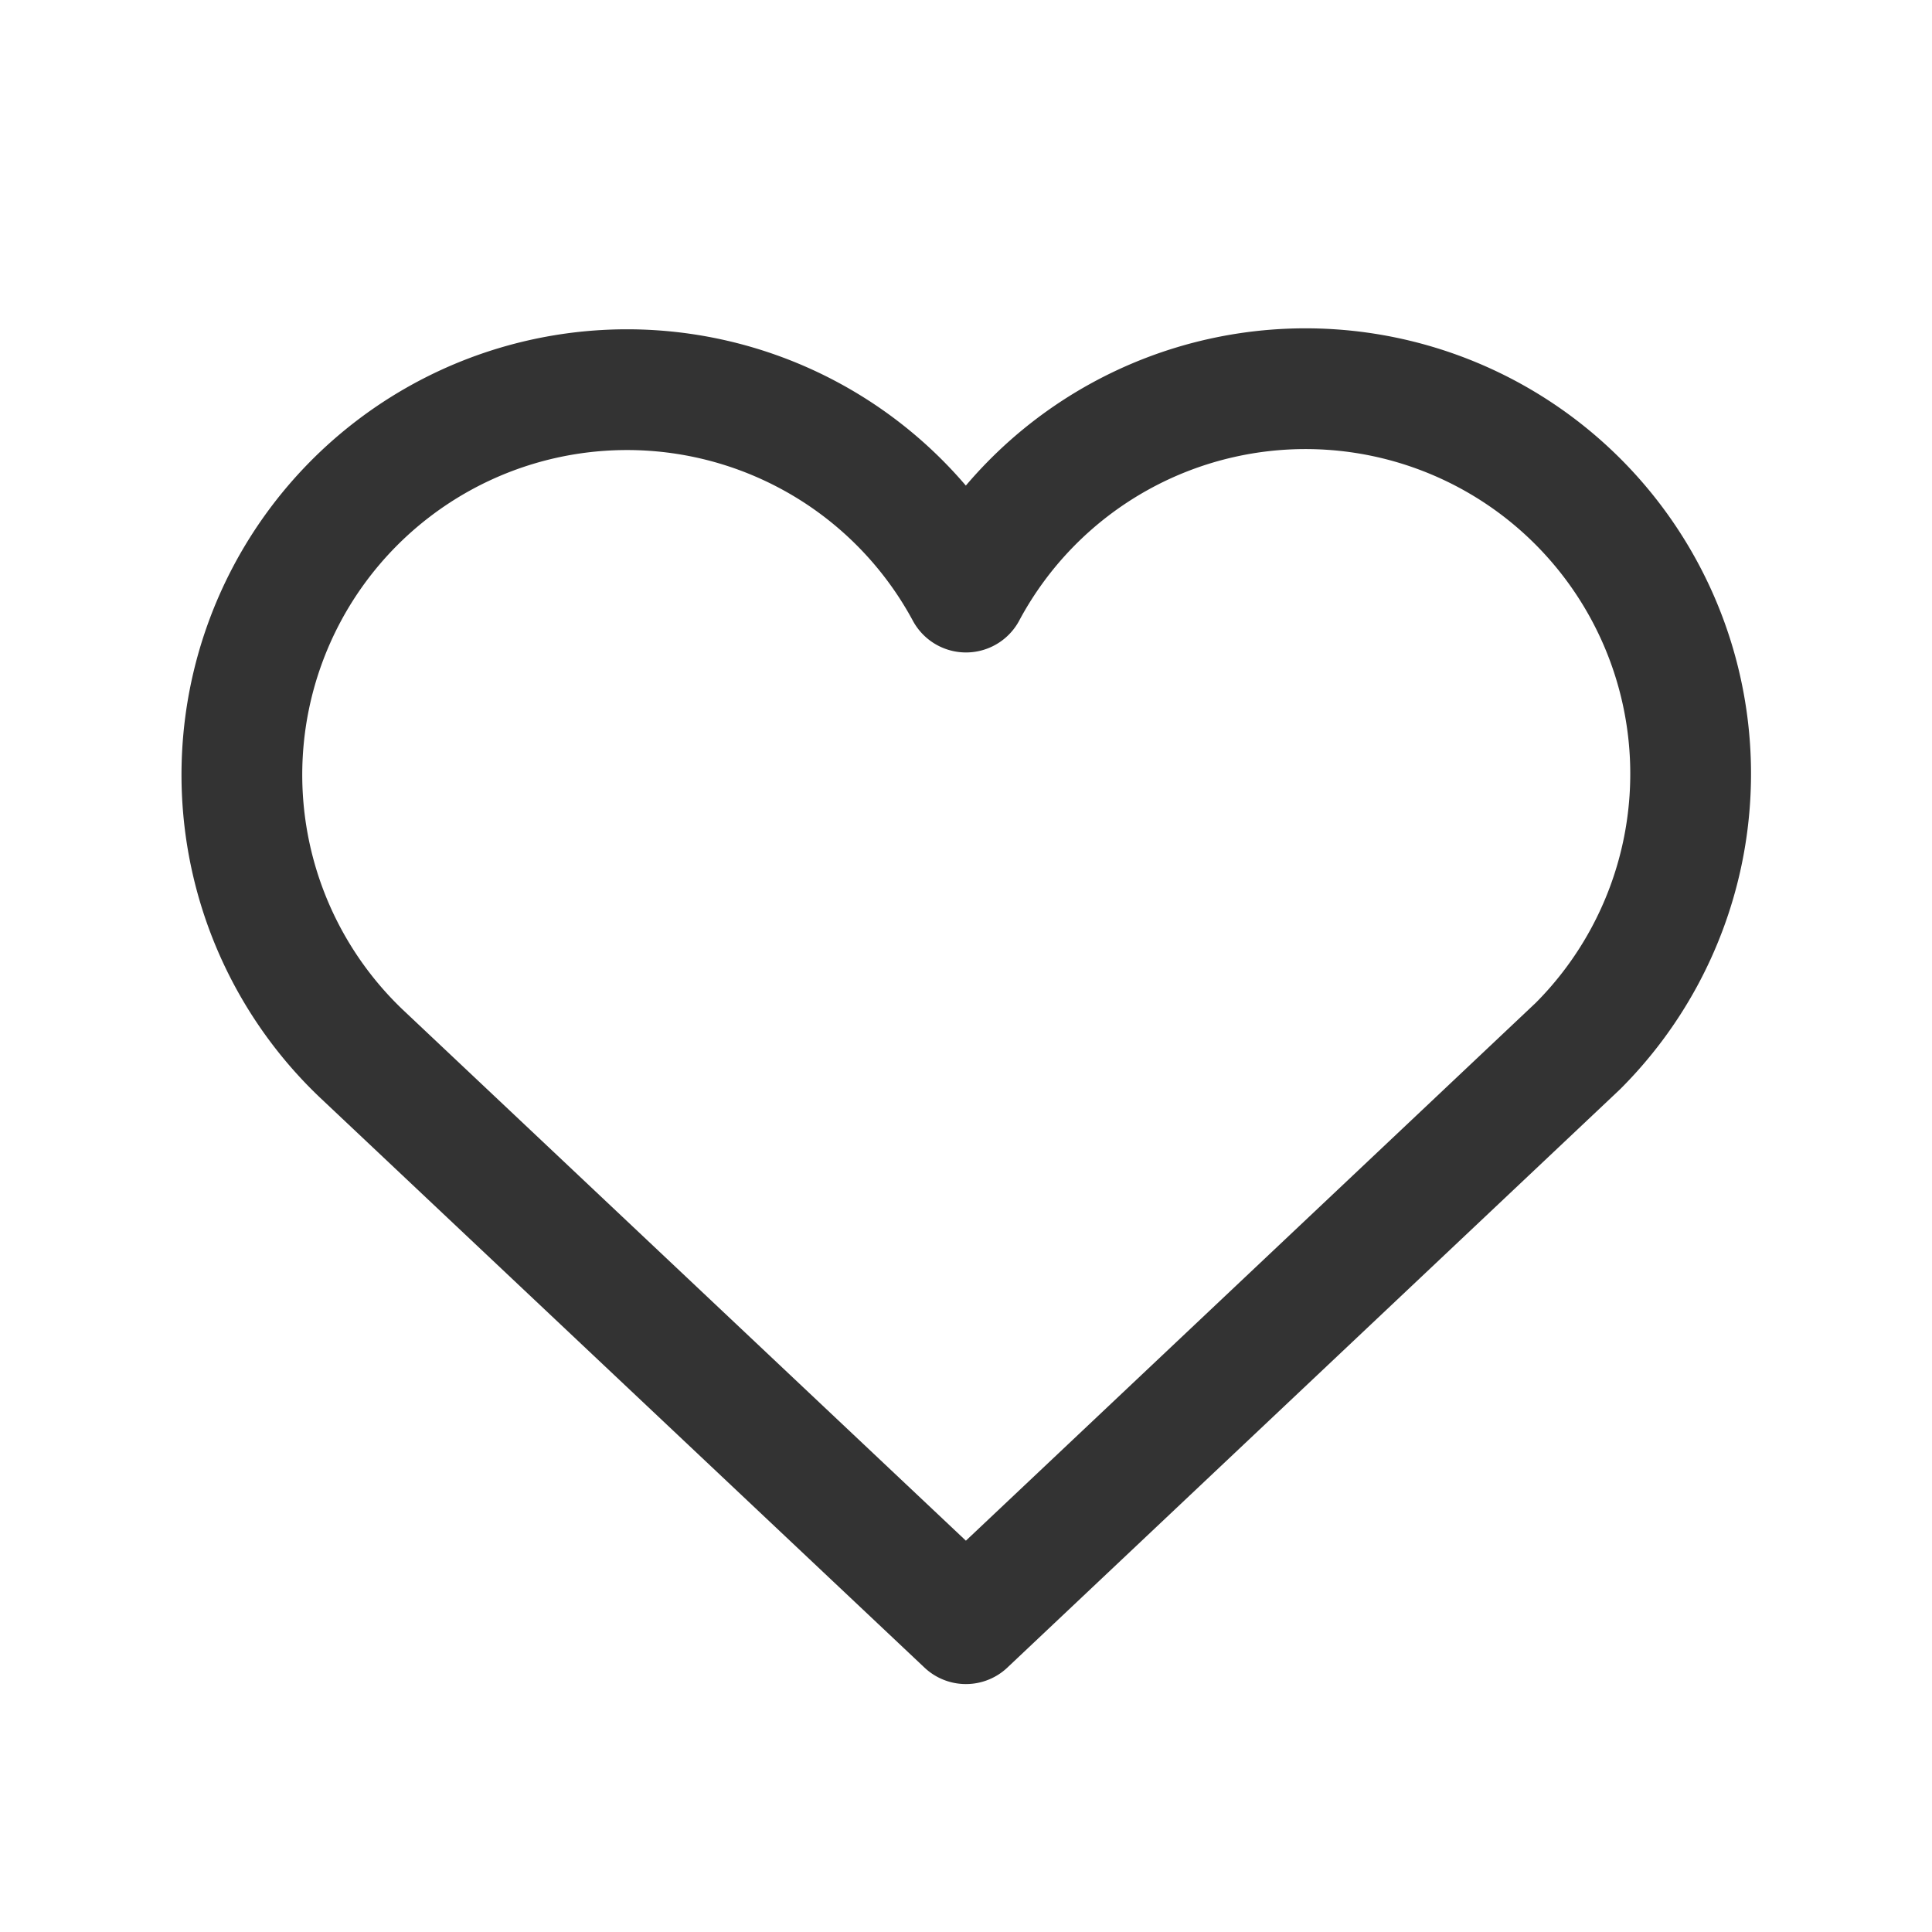 <svg width="24" height="24" viewBox="0 0 24 24" fill="none" xmlns="http://www.w3.org/2000/svg"><path d="M11.999 20.17L4.48 13.08A4.784 4.784 0 1112 7.355a4.784 4.784 0 117.603 5.638L12 20.169z" stroke="#333" stroke-width="1.5" stroke-linecap="round" stroke-linejoin="round"/></svg>